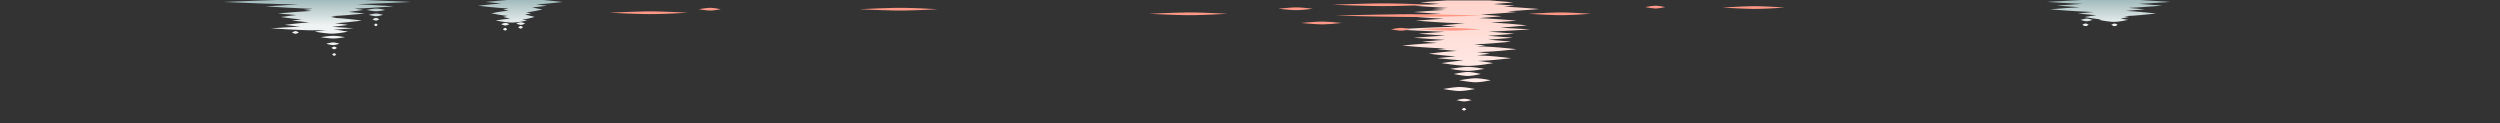 <?xml version="1.0" encoding="UTF-8"?>
<svg width="1600px" height="79px" viewBox="0 0 1600 79" version="1.1" xmlns="http://www.w3.org/2000/svg" xmlns:xlink="http://www.w3.org/1999/xlink">
    <rect x="0" y="0" width="1600" height="79" fill="#333333" stroke="none"/>
    <title>seascape/large/reflections</title>
    <defs>
        <linearGradient x1="9.887%" y1="45.782%" x2="9.887%" y2="-1.585%" id="linearGradient-1">
            <stop stop-color="#F0F3F3" offset="0%"></stop>
            <stop stop-color="#9FB9BB" offset="100%"></stop>
        </linearGradient>
        <linearGradient x1="-1315.767%" y1="79.712%" x2="-1315.767%" y2="-21.087%" id="linearGradient-2">
            <stop stop-color="#FFEFEC" offset="0%"></stop>
            <stop stop-color="#FFCCC2" offset="100%"></stop>
        </linearGradient>
    </defs>
    <g id="seascape/large/reflections" stroke="none" stroke-width="1" fill="none" fill-rule="evenodd">
        <path d="M213.852,34.029 C213.92,34.025 213.989,34.033 214.054,34.053 C214.179,34.09 214.256,34.14 214.359,34.204 C214.465,34.269 214.503,34.301 214.589,34.373 C215.048,34.762 215.121,34.884 215.121,34.884 C215.121,34.884 215.048,35.007 214.589,35.395 C214.503,35.467 214.465,35.499 214.359,35.564 C214.256,35.628 214.179,35.678 214.054,35.715 C213.989,35.735 213.92,35.744 213.852,35.74 C213.798,35.736 213.749,35.722 213.699,35.703 C213.551,35.645 213.467,35.591 213.343,35.508 C212.749,35.107 212.582,34.884 212.582,34.884 C212.582,34.884 212.749,34.662 213.343,34.26 C213.467,34.177 213.551,34.123 213.699,34.065 C213.749,34.046 213.798,34.032 213.852,34.029 Z M213.852,29.812 C213.946,29.808 214.042,29.816 214.134,29.837 C214.293,29.871 214.416,29.926 214.555,29.987 C214.686,30.045 214.763,30.09 214.872,30.156 C215.421,30.491 215.613,30.668 215.613,30.668 C215.613,30.668 215.421,30.844 214.872,31.179 C214.763,31.246 214.686,31.29 214.555,31.348 C214.416,31.41 214.293,31.464 214.134,31.499 C214.042,31.519 213.946,31.527 213.852,31.523 C213.779,31.52 213.711,31.506 213.641,31.486 C213.451,31.433 213.314,31.368 213.148,31.292 C212.971,31.21 212.868,31.15 212.725,31.067 C212.269,30.803 212.091,30.668 212.091,30.668 C212.091,30.668 212.269,30.533 212.725,30.268 C212.868,30.185 212.971,30.125 213.148,30.044 C213.314,29.967 213.451,29.902 213.641,29.849 C213.711,29.829 213.779,29.815 213.852,29.812 Z M213.018,27.145 C213.246,27.14 213.476,27.149 213.7,27.169 C214.057,27.202 214.394,27.259 214.723,27.32 C215,27.371 215.245,27.427 215.491,27.489 C216.384,27.715 217.007,27.911 217.21,27.977 L217.273,27.998 L217.273,27.998 C217.281,28 216.59,28.234 215.491,28.511 C215.245,28.573 215,28.63 214.723,28.68 C214.394,28.741 214.057,28.799 213.7,28.831 C213.476,28.852 213.246,28.86 213.018,28.856 C212.845,28.853 212.676,28.839 212.506,28.819 C212.089,28.77 211.698,28.698 211.313,28.624 C210.936,28.552 210.607,28.476 210.289,28.4 C209.343,28.173 208.754,28 208.754,28 C208.754,28 209.343,27.828 210.289,27.601 C210.607,27.524 210.936,27.448 211.313,27.376 C211.698,27.303 212.089,27.231 212.506,27.182 C212.676,27.162 212.845,27.148 213.018,27.145 Z M213.018,22.925 C213.436,22.921 213.854,22.929 214.266,22.949 C214.911,22.982 215.536,23.04 216.139,23.1 C216.633,23.15 217.098,23.208 217.542,23.269 C219.488,23.538 220.818,23.781 220.818,23.781 C220.818,23.781 219.488,24.023 217.542,24.292 C217.098,24.353 216.633,24.411 216.139,24.461 C215.536,24.521 214.911,24.579 214.266,24.612 C213.854,24.632 213.436,24.64 213.018,24.636 C212.704,24.633 212.392,24.619 212.082,24.599 C211.328,24.551 210.597,24.477 209.897,24.404 C209.223,24.334 208.599,24.255 208.026,24.18 C206.34,23.959 205.217,23.781 205.217,23.781 C205.217,23.781 206.34,23.602 208.026,23.381 C208.599,23.306 209.223,23.227 209.897,23.157 C210.597,23.083 211.328,23.01 212.082,22.962 C212.392,22.942 212.704,22.928 213.018,22.925 Z M189.066,19.902 C189.184,19.898 189.304,19.907 189.419,19.927 C189.613,19.961 189.776,20.017 189.949,20.078 C190.104,20.133 190.214,20.182 190.346,20.247 C190.877,20.506 191.166,20.688 191.248,20.742 L191.272,20.758 C191.272,20.758 190.983,20.959 190.346,21.269 C190.214,21.334 190.104,21.383 189.949,21.438 C189.776,21.5 189.613,21.555 189.419,21.589 C189.304,21.609 189.184,21.618 189.066,21.613 C188.977,21.61 188.89,21.596 188.801,21.577 C188.575,21.525 188.388,21.457 188.185,21.382 C187.974,21.304 187.828,21.238 187.655,21.158 C187.117,20.909 186.861,20.758 186.861,20.758 C186.861,20.758 187.117,20.607 187.655,20.359 C187.828,20.278 187.974,20.211 188.185,20.134 C188.388,20.059 188.575,19.991 188.801,19.939 C188.89,19.92 188.977,19.906 189.066,19.902 Z M233.168,-8.8817842e-14 C234.777,0.055 236.346,0.112 237.872,0.17 C252.31,0.724 262.62,1.238 263.076,1.261 L263.091,1.262 C263.091,1.262 252.642,1.787 237.872,2.353 C234.901,2.466 231.76,2.576 228.493,2.672 C230.682,2.767 232.785,2.875 234.779,2.986 C244.897,3.553 252.034,4.077 252.034,4.077 C252.034,4.077 244.897,4.602 234.779,5.168 C232.45,5.299 229.974,5.424 227.384,5.529 C227.234,5.535 227.086,5.541 226.935,5.547 C230.177,5.966 232.346,6.304 232.596,6.344 L232.621,6.348 L232.621,6.348 C232.621,6.348 229.35,6.867 224.611,7.439 C224.077,7.503 223.53,7.566 222.969,7.625 C229.202,8.154 233.467,8.618 233.467,8.618 C233.467,8.618 228.66,9.141 221.797,9.709 C220.221,9.84 218.552,9.964 216.797,10.07 C215.12,10.171 213.385,10.269 211.61,10.34 C213.791,10.661 215.121,10.889 215.121,10.889 C215.121,10.889 214.985,10.912 214.727,10.955 L214.511,10.99 C213.995,11.074 213.17,11.205 212.105,11.364 C212.321,11.371 212.537,11.378 212.753,11.386 C214.604,11.454 216.409,11.579 218.138,11.708 C219.557,11.814 220.902,11.938 222.175,12.068 C227.732,12.638 231.597,13.159 231.597,13.159 C231.597,13.159 227.732,13.681 222.175,14.25 C220.902,14.381 219.557,14.505 218.138,14.611 C216.952,14.699 215.733,14.786 214.486,14.853 C219.378,15.412 222.743,15.915 222.743,15.915 C222.743,15.915 219.258,16.435 214.225,17.006 C213.657,17.07 213.075,17.133 212.476,17.193 C213.406,17.241 214.306,17.293 215.174,17.346 C221.685,17.745 226.273,18.113 226.273,18.113 C226.273,18.113 221.685,18.481 215.174,18.88 C214.571,18.917 213.951,18.953 213.319,18.988 C213.477,18.994 213.638,19.001 213.796,19.01 C214.677,19.058 215.531,19.146 216.351,19.236 C217.03,19.311 217.662,19.397 218.269,19.49 C220.933,19.894 222.743,20.256 222.743,20.256 C222.743,20.256 220.933,20.619 218.269,21.023 C217.662,21.115 217.03,21.202 216.351,21.277 C215.531,21.367 214.677,21.455 213.796,21.503 C213.232,21.534 212.662,21.546 212.091,21.54 C211.664,21.535 211.238,21.514 210.813,21.484 C209.784,21.412 208.786,21.302 207.831,21.192 C206.908,21.086 206.06,20.969 205.275,20.856 C203.48,20.597 202.158,20.378 201.659,20.294 L201.539,20.273 C201.475,20.262 201.441,20.256 201.441,20.256 C201.441,20.256 201.475,20.251 201.539,20.24 L201.659,20.219 C202.158,20.135 203.48,19.916 205.275,19.657 C206.06,19.544 206.908,19.427 207.831,19.321 C208.195,19.279 208.564,19.237 208.941,19.197 C207.359,19.264 205.731,19.323 204.076,19.36 C202.678,19.391 201.262,19.403 199.848,19.396 C198.789,19.392 197.73,19.371 196.677,19.341 C194.136,19.269 191.642,19.158 189.278,19.049 C187.007,18.944 184.872,18.825 182.935,18.712 C177.279,18.384 173.423,18.113 173.423,18.113 C173.423,18.113 177.279,17.842 182.935,17.514 C184.872,17.401 187.007,17.282 189.278,17.177 C190.229,17.133 191.203,17.089 192.19,17.047 C191.245,16.955 190.341,16.86 189.484,16.767 C185.118,16.298 182.183,15.915 182.183,15.915 C182.183,15.915 185.118,15.532 189.484,15.062 C190.973,14.902 192.601,14.733 194.351,14.583 C195.501,14.485 196.685,14.386 197.896,14.3 C196.814,14.205 195.783,14.107 194.808,14.012 C189.984,13.543 186.73,13.159 186.73,13.159 C186.73,13.159 189.237,12.864 193.11,12.475 C192.176,12.396 191.26,12.308 190.369,12.22 C188.839,12.07 187.425,11.902 186.124,11.742 C182.309,11.271 179.761,10.889 179.761,10.889 C179.761,10.889 182.309,10.507 186.124,10.036 C187.258,9.896 188.477,9.751 189.783,9.616 C189.139,9.568 188.51,9.519 187.901,9.471 C181.941,9.003 177.899,8.618 177.899,8.618 C177.899,8.618 181.941,8.234 187.901,7.766 C189.938,7.606 192.178,7.437 194.569,7.287 C196.192,7.185 197.873,7.083 199.588,6.996 C196.667,6.648 194.737,6.384 194.5,6.351 L194.475,6.348 L194.475,6.348 C194.475,6.348 196.701,6.039 200.135,5.635 C198.223,5.564 196.346,5.486 194.517,5.409 C190.989,5.259 187.667,5.09 184.658,4.93 C176.154,4.478 170.264,4.103 169.887,4.079 L169.868,4.077 C169.868,4.077 175.865,3.692 184.658,3.225 C186.619,3.121 188.711,3.012 190.908,2.908 C186.844,2.816 182.859,2.704 179.027,2.593 C173.874,2.444 169.012,2.274 164.616,2.114 C152.1,1.659 143.442,1.281 143.016,1.262 L143,1.262 C143,1.262 151.779,0.875 164.617,0.409 C168.341,0.274 172.399,0.131 176.687,-8.8817842e-14 L233.168,-8.8817842e-14 Z M323.22,17.832 C323.293,17.828 323.367,17.837 323.439,17.857 C323.57,17.893 323.654,17.944 323.766,18.008 C323.877,18.07 323.922,18.106 324.011,18.176 C324.25,18.363 324.394,18.491 324.478,18.572 L324.543,18.637 C324.575,18.671 324.586,18.686 324.586,18.686 C324.586,18.686 324.575,18.701 324.543,18.735 L324.478,18.801 C324.394,18.882 324.25,19.009 324.011,19.197 C323.922,19.267 323.877,19.302 323.766,19.365 C323.654,19.428 323.57,19.479 323.439,19.516 C323.367,19.535 323.293,19.544 323.22,19.54 C323.162,19.537 323.11,19.523 323.055,19.503 C322.899,19.447 322.803,19.391 322.673,19.309 C322.054,18.921 321.854,18.686 321.854,18.686 C321.854,18.686 322.054,18.452 322.673,18.064 C322.803,17.982 322.899,17.926 323.055,17.869 C323.11,17.85 323.162,17.836 323.22,17.832 Z M333.177,16.597 C333.26,16.593 333.342,16.602 333.422,16.622 C333.566,16.658 333.668,16.71 333.79,16.773 C333.911,16.833 333.969,16.873 334.067,16.941 C334.449,17.206 334.622,17.361 334.684,17.421 L334.713,17.451 L334.713,17.451 L334.684,17.481 C334.622,17.542 334.449,17.696 334.067,17.962 C333.969,18.03 333.911,18.07 333.79,18.13 C333.668,18.192 333.566,18.245 333.422,18.281 C333.342,18.301 333.26,18.309 333.177,18.305 C333.113,18.302 333.053,18.288 332.992,18.268 C332.822,18.214 332.706,18.155 332.563,18.074 C331.901,17.705 331.64,17.451 331.64,17.451 C331.64,17.451 331.901,17.198 332.563,16.829 C332.706,16.748 332.822,16.689 332.992,16.634 C333.053,16.615 333.113,16.601 333.177,16.597 Z M240.543,15.064 C240.606,15.06 240.669,15.07 240.728,15.089 C240.845,15.127 240.907,15.175 241.003,15.24 C241.104,15.308 241.13,15.334 241.21,15.409 C241.653,15.82 241.693,15.92 241.693,15.92 C241.693,15.92 241.653,16.02 241.21,16.431 C241.13,16.505 241.104,16.532 241.003,16.6 C240.907,16.664 240.845,16.713 240.728,16.751 C240.669,16.77 240.606,16.779 240.543,16.776 C240.494,16.772 240.451,16.758 240.406,16.739 C240.266,16.679 240.197,16.628 240.083,16.544 C239.516,16.122 239.394,15.92 239.394,15.92 C239.394,15.92 239.516,15.718 240.083,15.296 C240.197,15.212 240.266,15.161 240.406,15.101 C240.451,15.082 240.494,15.068 240.543,15.064 Z M1353.254,15.066 C1353.365,15.062 1353.476,15.07 1353.582,15.09 C1353.764,15.123 1353.914,15.177 1354.075,15.237 C1354.221,15.291 1354.32,15.338 1354.445,15.401 C1355.049,15.71 1355.306,15.9 1355.306,15.9 C1355.306,15.9 1355.049,16.089 1354.445,16.398 C1354.32,16.461 1354.221,16.508 1354.075,16.562 C1353.914,16.622 1353.764,16.676 1353.582,16.709 C1353.476,16.729 1353.365,16.737 1353.254,16.733 C1353.17,16.73 1353.089,16.716 1353.009,16.697 C1352.795,16.647 1352.625,16.581 1352.434,16.507 C1352.236,16.431 1352.104,16.368 1351.941,16.289 C1351.434,16.042 1351.203,15.9 1351.203,15.9 C1351.203,15.9 1351.434,15.757 1351.941,15.51 C1352.104,15.432 1352.236,15.368 1352.434,15.292 C1352.625,15.218 1352.795,15.152 1353.009,15.102 C1353.089,15.083 1353.17,15.069 1353.254,15.066 Z M1334.697,15.042 C1334.808,15.038 1334.92,15.046 1335.025,15.065 C1335.208,15.098 1335.357,15.153 1335.519,15.212 C1335.664,15.267 1335.763,15.313 1335.888,15.377 C1336.493,15.686 1336.75,15.875 1336.75,15.875 C1336.75,15.875 1336.493,16.064 1335.888,16.373 C1335.763,16.437 1335.664,16.484 1335.519,16.538 C1335.357,16.598 1335.208,16.652 1335.025,16.685 C1334.92,16.705 1334.808,16.713 1334.697,16.709 C1334.614,16.706 1334.532,16.692 1334.453,16.673 C1334.239,16.622 1334.069,16.557 1333.878,16.483 C1333.68,16.407 1333.548,16.343 1333.385,16.264 C1332.878,16.018 1332.647,15.875 1332.647,15.875 C1332.647,15.875 1332.878,15.732 1333.385,15.486 C1333.548,15.407 1333.68,15.344 1333.878,15.267 C1334.069,15.194 1334.239,15.128 1334.453,15.078 C1334.532,15.058 1334.614,15.045 1334.697,15.042 Z M323.341,14.622 C323.481,14.618 323.623,14.626 323.759,14.646 C323.985,14.679 324.183,14.736 324.386,14.797 C324.565,14.85 324.703,14.902 324.857,14.965 C325.192,15.103 325.451,15.222 325.634,15.311 L325.791,15.389 C325.9,15.444 325.955,15.476 325.955,15.476 C325.955,15.476 325.9,15.507 325.791,15.563 L325.634,15.64 C325.451,15.729 325.192,15.848 324.857,15.986 C324.703,16.049 324.565,16.101 324.386,16.154 C324.183,16.215 323.985,16.272 323.759,16.305 C323.623,16.325 323.481,16.334 323.341,16.329 C323.234,16.326 323.131,16.312 323.027,16.293 C322.763,16.242 322.535,16.173 322.295,16.098 C322.054,16.023 321.87,15.953 321.668,15.874 C321.052,15.634 320.726,15.476 320.726,15.476 C320.726,15.476 321.052,15.317 321.668,15.077 C321.87,14.998 322.054,14.928 322.295,14.853 C322.535,14.779 322.763,14.709 323.027,14.659 C323.131,14.639 323.234,14.625 323.341,14.622 Z M333.246,14.21 C333.398,14.206 333.552,14.214 333.703,14.234 C333.946,14.267 334.165,14.324 334.387,14.385 C334.58,14.438 334.734,14.491 334.902,14.554 C335.682,14.846 336.102,15.064 336.102,15.064 C336.102,15.064 335.682,15.282 334.902,15.574 C334.734,15.637 334.58,15.69 334.387,15.743 C334.165,15.803 333.946,15.86 333.703,15.894 C333.552,15.914 333.398,15.922 333.246,15.918 C333.13,15.915 333.016,15.901 332.902,15.881 C332.615,15.831 332.363,15.761 332.102,15.687 C331.841,15.612 331.634,15.541 331.417,15.463 C330.754,15.226 330.388,15.064 330.388,15.064 C330.388,15.064 330.754,14.902 331.417,14.665 C331.634,14.587 331.841,14.516 332.102,14.441 C332.363,14.367 332.615,14.297 332.902,14.247 C333.016,14.227 333.13,14.213 333.246,14.21 Z M347.706,-8.8817842e-14 C348.366,0.055 349.008,0.112 349.635,0.17 C355.728,0.738 359.978,1.259 359.978,1.259 C359.978,1.259 355.728,1.78 349.635,2.348 C348.238,2.478 346.76,2.602 345.203,2.708 C344.522,2.754 343.83,2.8 343.128,2.842 C347.292,3.304 350.026,3.679 350.026,3.679 C350.026,3.679 346.236,4.199 340.779,4.768 C340.688,4.777 340.597,4.787 340.504,4.796 C340.932,4.864 341.345,4.935 341.751,5.01 C344.912,5.588 347.012,6.099 347.012,6.099 C347.012,6.099 344.912,6.609 341.751,7.187 C341.037,7.318 340.3,7.44 339.498,7.547 C338.631,7.663 337.738,7.774 336.813,7.846 C338.762,8.232 339.962,8.518 339.962,8.518 C339.962,8.518 338.398,8.891 335.937,9.361 L336.105,9.389 L336.105,9.389 C336.759,9.496 337.343,9.617 337.925,9.748 C340.508,10.335 342.168,10.837 342.168,10.837 C342.168,10.837 340.508,11.34 337.925,11.926 C337.343,12.058 336.759,12.178 336.105,12.286 C335.491,12.388 334.864,12.486 334.214,12.557 C336.184,12.889 337.454,13.157 337.454,13.157 C337.454,13.157 335.741,13.517 333.204,13.922 C332.627,14.014 332.027,14.1 331.382,14.175 C330.601,14.265 329.79,14.352 328.953,14.401 C328.417,14.432 327.875,14.443 327.333,14.437 C326.927,14.433 326.521,14.412 326.118,14.382 C325.139,14.309 324.194,14.2 323.285,14.09 C322.406,13.984 321.602,13.867 320.856,13.755 C318.66,13.423 317.211,13.157 317.211,13.157 C317.211,13.157 318.66,12.89 320.856,12.558 C321.602,12.446 322.406,12.328 323.285,12.223 C324.194,12.113 325.139,12.004 326.118,11.931 C326.281,11.919 326.444,11.908 326.607,11.9 C326.26,11.83 325.925,11.759 325.6,11.688 C323.37,11.208 321.962,10.837 321.962,10.837 L321.969,10.836 L322.02,10.822 C322.263,10.759 323.255,10.506 324.75,10.173 C323.85,10.078 322.976,9.963 322.125,9.847 C321.015,9.696 320.01,9.53 319.068,9.369 C316.29,8.895 314.481,8.518 314.481,8.518 C314.481,8.518 316.29,8.142 319.068,7.667 C320.01,7.506 321.015,7.341 322.125,7.189 C323.225,7.039 324.365,6.89 325.551,6.787 C323.346,6.392 321.962,6.099 321.962,6.099 C321.962,6.099 323.309,5.814 325.458,5.427 C325.43,5.425 325.4,5.424 325.37,5.422 C323.25,5.32 321.18,5.163 319.208,5.008 C317.309,4.858 315.541,4.69 313.924,4.53 C309.191,4.062 306,3.679 306,3.679 C306,3.679 309.191,3.296 313.924,2.828 C315.541,2.668 317.309,2.5 319.208,2.35 C319.754,2.307 320.308,2.264 320.868,2.222 C320.434,2.184 320.008,2.147 319.591,2.11 C314.303,1.642 310.727,1.259 310.727,1.259 C310.727,1.259 314.303,0.876 319.591,0.408 C321.124,0.273 322.78,0.131 324.542,-8.8817842e-14 L347.706,-8.8817842e-14 Z M1369.274,-8.8817842e-14 C1370.331,0.053 1371.362,0.109 1372.366,0.166 C1382.09,0.718 1388.945,1.229 1388.945,1.229 C1388.945,1.229 1382.09,1.74 1372.366,2.292 C1371.223,2.357 1370.045,2.421 1368.833,2.481 C1369.077,2.497 1369.322,2.513 1369.564,2.528 C1377.908,3.081 1383.776,3.592 1383.776,3.592 C1383.776,3.592 1377.908,4.102 1369.564,4.655 C1367.643,4.782 1365.607,4.903 1363.471,5.006 C1363.067,5.025 1362.66,5.045 1362.251,5.064 C1368.503,5.546 1372.708,5.954 1372.708,5.954 C1372.708,5.954 1367.715,6.438 1360.525,6.975 C1362.011,7.043 1363.464,7.132 1364.872,7.224 C1366.456,7.327 1367.958,7.448 1369.38,7.575 C1374.48,8.031 1378.313,8.457 1379.507,8.593 L1379.659,8.611 C1379.816,8.629 1379.897,8.638 1379.897,8.638 C1379.897,8.638 1375.573,9.147 1369.38,9.701 C1367.958,9.828 1366.456,9.949 1364.872,10.052 C1363.192,10.162 1361.443,10.268 1359.655,10.338 C1361.48,10.661 1362.586,10.891 1362.586,10.891 C1362.586,10.891 1360.429,11.338 1357.176,11.862 C1357.461,11.904 1357.738,11.948 1358.011,11.994 C1360.365,12.39 1361.942,12.741 1361.942,12.741 C1361.942,12.741 1360.365,13.093 1358.011,13.488 C1357.478,13.578 1356.924,13.662 1356.327,13.735 C1355.605,13.824 1354.856,13.909 1354.08,13.956 C1353.585,13.986 1353.084,13.998 1352.584,13.992 C1352.207,13.987 1351.832,13.967 1351.46,13.938 C1350.552,13.867 1349.679,13.76 1348.839,13.653 C1348.026,13.549 1347.285,13.435 1346.594,13.325 C1344.557,13 1343.224,12.741 1343.224,12.741 C1343.224,12.741 1343.845,12.621 1344.885,12.441 C1344.114,12.363 1343.359,12.276 1342.621,12.188 C1341.383,12.041 1340.25,11.878 1339.199,11.721 C1336.603,11.334 1334.75,11.012 1334.22,10.918 L1334.122,10.901 C1334.084,10.894 1334.065,10.891 1334.065,10.891 C1334.065,10.891 1334.084,10.887 1334.122,10.88 L1334.22,10.863 C1334.75,10.769 1336.603,10.447 1339.199,10.06 C1339.988,9.942 1340.823,9.821 1341.715,9.706 C1340.712,9.627 1339.748,9.547 1338.83,9.469 C1333.453,9.012 1329.815,8.638 1329.815,8.638 C1329.815,8.638 1333.453,8.264 1338.83,7.807 C1339.253,7.771 1339.687,7.735 1340.128,7.698 C1339.656,7.687 1339.182,7.672 1338.711,7.656 C1335.791,7.556 1332.928,7.403 1330.213,7.251 C1327.602,7.105 1325.152,6.94 1322.928,6.785 C1316.42,6.329 1312,5.954 1312,5.954 C1312,5.954 1316.42,5.579 1322.928,5.123 C1325.152,4.967 1327.602,4.802 1330.213,4.656 C1330.539,4.638 1330.867,4.62 1331.199,4.602 C1330.19,4.542 1329.214,4.481 1328.275,4.422 C1321.025,3.967 1316.092,3.592 1316.092,3.592 C1316.092,3.592 1321.025,3.216 1328.275,2.761 C1329.702,2.671 1331.216,2.578 1332.796,2.488 C1329.735,2.352 1326.848,2.202 1324.211,2.06 C1315.761,1.605 1310,1.229 1310,1.229 C1310,1.229 1315.761,0.854 1324.211,0.399 C1326.661,0.267 1329.326,0.128 1332.145,-8.8817842e-14 L1369.274,-8.8817842e-14 Z M1335.397,11.908 C1335.604,11.904 1335.81,11.911 1336.013,11.931 C1336.336,11.963 1336.64,12.019 1336.939,12.079 C1337.191,12.128 1337.409,12.183 1337.632,12.243 C1338.637,12.516 1339.251,12.741 1339.251,12.741 C1339.251,12.741 1338.637,12.966 1337.632,13.239 C1337.409,13.3 1337.191,13.354 1336.939,13.404 C1336.64,13.463 1336.336,13.519 1336.013,13.551 C1335.81,13.571 1335.604,13.579 1335.397,13.575 C1335.241,13.572 1335.088,13.558 1334.933,13.539 C1334.555,13.491 1334.203,13.421 1333.855,13.349 C1333.512,13.279 1333.218,13.205 1332.93,13.131 C1332.182,12.937 1331.689,12.787 1331.57,12.75 L1331.543,12.741 C1331.543,12.741 1332.067,12.575 1332.93,12.352 C1333.218,12.277 1333.512,12.204 1333.855,12.133 C1334.203,12.062 1334.555,11.992 1334.933,11.944 C1335.088,11.924 1335.241,11.911 1335.397,11.908 Z M240.543,11.483 C240.662,11.479 240.782,11.487 240.897,11.507 C241.09,11.541 241.252,11.597 241.426,11.658 C241.581,11.713 241.691,11.763 241.823,11.827 C242.354,12.086 242.644,12.269 242.725,12.322 L242.75,12.338 L242.75,12.338 L242.725,12.355 C242.644,12.408 242.354,12.591 241.823,12.85 C241.691,12.914 241.581,12.964 241.426,13.019 C241.252,13.08 241.09,13.136 240.897,13.17 C240.782,13.19 240.662,13.198 240.543,13.194 C240.454,13.191 240.366,13.177 240.279,13.157 C240.052,13.106 239.866,13.037 239.662,12.962 C239.451,12.885 239.305,12.818 239.133,12.738 C238.594,12.489 238.338,12.338 238.338,12.338 C238.338,12.338 238.594,12.188 239.133,11.939 C239.305,11.859 239.451,11.792 239.662,11.715 C239.866,11.64 240.052,11.571 240.279,11.52 C240.366,11.5 240.454,11.486 240.543,11.483 Z M240.543,8.66 C240.794,8.656 241.043,8.664 241.289,8.684 C241.679,8.717 242.046,8.775 242.407,8.835 C242.708,8.886 242.978,8.943 243.246,9.004 C244.439,9.28 245.202,9.516 245.202,9.516 C245.202,9.516 244.439,9.751 243.246,10.027 C242.978,10.089 242.708,10.145 242.407,10.196 C242.046,10.256 241.679,10.314 241.289,10.347 C241.043,10.367 240.794,10.375 240.543,10.371 C240.357,10.368 240.171,10.354 239.984,10.334 C239.53,10.285 239.099,10.213 238.68,10.139 C238.27,10.068 237.908,9.991 237.562,9.915 C236.534,9.69 235.885,9.516 235.885,9.516 C235.885,9.516 236.534,9.342 237.562,9.116 C237.908,9.04 238.27,8.963 238.68,8.892 C239.099,8.818 239.53,8.746 239.984,8.697 C240.171,8.677 240.357,8.663 240.543,8.66 Z M240.543,5.492 C240.865,5.488 241.188,5.496 241.505,5.517 C242.004,5.549 242.483,5.607 242.947,5.668 C243.332,5.718 243.685,5.775 244.03,5.837 C245.543,6.108 246.553,6.348 246.553,6.348 C246.553,6.348 246.127,6.449 245.412,6.595 L245.063,6.665 C244.755,6.725 244.408,6.791 244.03,6.859 C243.685,6.921 243.332,6.978 242.947,7.028 C242.483,7.089 242.004,7.147 241.505,7.179 C241.188,7.2 240.865,7.207 240.543,7.203 C240.303,7.2 240.063,7.186 239.822,7.166 C239.241,7.118 238.68,7.045 238.14,6.972 C237.617,6.901 237.142,6.823 236.698,6.747 C235.388,6.525 234.535,6.348 234.535,6.348 C234.535,6.348 235.388,6.171 236.698,5.948 C237.142,5.873 237.617,5.795 238.14,5.724 C238.68,5.651 239.241,5.578 239.822,5.529 C240.063,5.509 240.303,5.495 240.543,5.492 Z" id="islands" fill="url(#linearGradient-1)"></path>
        <path d="M938.441,69.922 C938.441,69.922 938.318,69.771 937.824,69.414 C937.728,69.345 937.674,69.306 937.558,69.245 C937.44,69.183 937.343,69.131 937.205,69.095 C937.128,69.076 937.049,69.067 936.969,69.071 C936.908,69.074 936.851,69.089 936.792,69.108 C936.629,69.163 936.52,69.221 936.381,69.301 C935.738,69.674 935.497,69.922 935.497,69.922 C935.497,69.922 935.738,70.169 936.381,70.542 C936.52,70.622 936.629,70.68 936.792,70.735 C936.851,70.755 936.908,70.769 936.969,70.772 C937.049,70.776 937.128,70.767 937.205,70.748 C937.343,70.712 937.44,70.66 937.558,70.598 C937.674,70.537 937.728,70.498 937.824,70.43 C938.318,70.072 938.441,69.922 938.441,69.922 Z M941.834,64.054 C941.834,64.054 941.031,63.818 939.792,63.546 C939.512,63.484 939.23,63.428 938.916,63.378 C938.54,63.317 938.153,63.26 937.747,63.227 C937.491,63.207 937.231,63.199 936.969,63.203 C936.773,63.206 936.579,63.22 936.386,63.24 C935.911,63.288 935.462,63.361 935.023,63.433 C934.597,63.505 934.217,63.581 933.856,63.657 C932.785,63.88 932.105,64.054 932.105,64.054 C932.105,64.054 932.785,64.227 933.856,64.451 C934.217,64.526 934.597,64.603 935.023,64.674 C935.462,64.747 935.911,64.819 936.386,64.867 C936.579,64.887 936.773,64.901 936.969,64.904 C937.231,64.908 937.491,64.9 937.747,64.88 C938.153,64.847 938.54,64.79 938.916,64.73 C939.23,64.679 939.512,64.623 939.792,64.562 C941.031,64.289 941.834,64.054 941.834,64.054 Z M944.062,56.958 C944.062,56.958 942.323,56.599 939.755,56.196 C939.171,56.105 938.562,56.019 937.909,55.944 C937.118,55.854 936.298,55.767 935.448,55.719 C934.905,55.689 934.356,55.677 933.808,55.683 C933.395,55.688 932.984,55.708 932.577,55.738 C931.585,55.81 930.626,55.919 929.705,56.028 C928.816,56.134 928.001,56.251 927.245,56.363 C925.02,56.693 923.553,56.958 923.553,56.958 C923.553,56.958 925.02,57.223 927.245,57.554 C928.001,57.666 928.816,57.783 929.705,57.888 C930.626,57.998 931.585,58.107 932.577,58.179 C932.984,58.209 933.395,58.229 933.808,58.234 C934.356,58.24 934.905,58.228 935.448,58.198 C936.298,58.149 937.118,58.063 937.909,57.972 C938.562,57.898 939.171,57.812 939.755,57.721 C942.323,57.318 944.062,56.958 944.062,56.958 Z M954.176,51.372 C954.176,51.372 952.463,51.012 949.928,50.61 C949.351,50.518 948.752,50.432 948.107,50.358 C947.327,50.268 946.517,50.181 945.68,50.133 C945.144,50.102 944.603,50.09 944.062,50.097 C943.655,50.101 943.251,50.122 942.848,50.152 C941.869,50.224 940.924,50.333 940.015,50.442 C939.138,50.547 938.335,50.664 937.588,50.776 C935.394,51.107 933.947,51.372 933.947,51.372 C933.947,51.372 935.394,51.637 937.588,51.968 C938.335,52.08 939.138,52.197 940.015,52.302 C940.924,52.411 941.869,52.52 942.848,52.592 C943.251,52.622 943.655,52.643 944.062,52.647 C944.603,52.654 945.144,52.642 945.68,52.611 C946.517,52.563 947.327,52.476 948.107,52.386 C948.752,52.312 949.351,52.226 949.928,52.134 C952.463,51.732 954.176,51.372 954.176,51.372 Z M947.785,47.345 C947.785,47.345 946.327,46.988 944.132,46.583 C943.634,46.491 943.122,46.406 942.564,46.331 C941.893,46.241 941.2,46.154 940.476,46.106 C940.017,46.075 939.551,46.063 939.084,46.07 C938.734,46.074 938.385,46.095 938.04,46.125 C937.194,46.197 936.384,46.306 935.602,46.415 C934.845,46.521 934.158,46.637 933.515,46.749 C931.616,47.082 930.382,47.345 930.382,47.345 C930.382,47.345 931.616,47.608 933.515,47.941 C934.158,48.053 934.845,48.169 935.602,48.275 C936.384,48.384 937.194,48.493 938.04,48.566 C938.385,48.595 938.734,48.616 939.084,48.621 C939.551,48.627 940.017,48.615 940.476,48.584 C941.2,48.536 941.893,48.449 942.564,48.359 C943.122,48.284 943.634,48.199 944.132,48.107 C946.327,47.702 947.785,47.345 947.785,47.345 Z M950.088,44.089 C950.088,44.089 948.215,43.728 945.465,43.327 C944.839,43.235 944.185,43.149 943.485,43.075 C942.637,42.985 941.754,42.898 940.844,42.85 C940.263,42.819 939.674,42.808 939.084,42.814 C938.642,42.818 938.202,42.839 937.763,42.869 C936.7,42.941 935.67,43.05 934.683,43.159 C933.73,43.264 932.852,43.381 932.043,43.494 C929.66,43.823 928.081,44.089 928.081,44.089 C928.081,44.089 929.66,44.355 932.043,44.685 C932.852,44.797 933.73,44.914 934.683,45.019 C935.67,45.128 936.7,45.237 937.763,45.31 C938.202,45.339 938.642,45.36 939.084,45.365 C939.674,45.371 940.263,45.359 940.844,45.328 C941.754,45.28 942.637,45.193 943.485,45.103 C944.185,45.029 944.839,44.943 945.465,44.851 C948.215,44.45 950.088,44.089 950.088,44.089 Z M953.328,0.268 C954.233,0.328 955.114,0.39 955.969,0.455 C963.347,1.01 968.523,1.522 968.523,1.522 C968.523,1.522 963.347,2.033 955.969,2.589 L955.931,2.591 C963.853,3.143 969.41,3.651 969.41,3.651 C969.41,3.651 966.634,3.905 962.208,4.248 C963.033,4.284 963.85,4.322 964.652,4.361 C966.816,4.464 968.883,4.586 970.827,4.713 C979.283,5.268 985.232,5.78 985.232,5.78 C985.232,5.78 979.283,6.293 970.827,6.847 C968.883,6.975 966.816,7.097 964.652,7.2 L964.628,7.201 C968.334,7.49 970.598,7.693 970.598,7.693 C970.598,7.693 964.886,8.205 956.761,8.76 C954.894,8.888 952.91,9.01 950.831,9.113 C949.795,9.164 948.737,9.215 947.664,9.262 C947.899,9.279 948.132,9.295 948.362,9.313 C955.915,9.868 961.218,10.38 961.218,10.38 C961.218,10.38 955.915,10.891 948.362,11.447 C947.75,11.492 947.124,11.536 946.486,11.579 C948.102,11.642 949.689,11.718 951.23,11.797 C953.268,11.9 955.211,12.022 957.041,12.149 C965.003,12.704 970.598,13.216 970.598,13.216 C970.598,13.216 965.003,13.728 957.041,14.283 C956.057,14.352 955.04,14.419 953.994,14.482 C954.05,14.484 954.105,14.485 954.162,14.487 C956.42,14.554 958.627,14.676 960.739,14.802 C962.469,14.905 964.117,15.027 965.672,15.155 C972.441,15.71 977.18,16.222 977.18,16.222 C977.18,16.222 972.441,16.733 965.672,17.289 C964.117,17.417 962.469,17.538 960.739,17.642 C960.465,17.658 960.189,17.674 959.912,17.69 C960.29,17.709 960.663,17.728 961.034,17.747 C971.749,18.301 979.313,18.814 979.313,18.814 C979.313,18.814 971.749,19.327 961.034,19.881 C958.568,20.009 955.943,20.131 953.2,20.234 C953.021,20.241 952.843,20.247 952.662,20.254 C953.913,20.33 955.119,20.413 956.279,20.498 C963.85,21.053 969.166,21.565 969.166,21.565 C969.166,21.565 963.85,22.077 956.279,22.632 C954.956,22.729 953.571,22.822 952.132,22.907 C953.077,22.966 953.998,23.028 954.892,23.092 C962.709,23.647 968.2,24.159 968.2,24.159 C968.2,24.159 962.709,24.671 954.892,25.226 C954.081,25.283 953.247,25.34 952.394,25.394 C953.337,25.458 954.252,25.526 955.138,25.596 C962.182,26.152 967.118,26.663 967.118,26.663 C967.118,26.663 962.182,27.175 955.138,27.73 C953.521,27.858 951.804,27.98 950.004,28.083 C947.877,28.205 945.654,28.323 943.383,28.392 C947.964,28.807 950.934,29.135 950.934,29.135 C950.934,29.135 948.77,29.373 945.288,29.702 C946.621,29.694 947.955,29.711 949.271,29.753 C951.364,29.82 953.41,29.942 955.366,30.068 C956.969,30.172 958.494,30.293 959.934,30.421 C966.211,30.977 970.598,31.488 970.598,31.488 C970.598,31.488 966.211,31.999 959.934,32.555 C958.494,32.683 956.969,32.804 955.366,32.908 C953.41,33.034 951.364,33.156 949.271,33.223 C947.929,33.266 946.569,33.282 945.208,33.274 C945.184,33.273 945.16,33.273 945.136,33.273 C945.193,33.28 945.252,33.286 945.309,33.293 C950.166,33.851 953.524,34.36 953.524,34.36 C953.524,34.36 950.166,34.869 945.309,35.427 L945.248,35.434 C945.919,35.442 946.589,35.457 947.253,35.48 C949.203,35.548 951.107,35.669 952.929,35.795 C954.424,35.899 955.842,36.02 957.186,36.148 C963.038,36.705 967.118,37.215 967.118,37.215 C967.118,37.215 963.038,37.725 957.186,38.282 C955.842,38.41 954.424,38.531 952.929,38.635 C951.107,38.761 949.203,38.883 947.253,38.95 C946.807,38.965 946.36,38.977 945.912,38.986 C946.895,39.085 947.823,39.199 948.711,39.32 C952.85,39.88 955.683,40.387 955.683,40.387 C955.683,40.387 952.85,40.893 948.711,41.454 C947.768,41.582 946.779,41.703 945.723,41.807 C944.444,41.933 943.112,42.054 941.741,42.122 C940.861,42.165 939.974,42.181 939.084,42.172 C938.417,42.166 937.753,42.137 937.092,42.095 C935.488,41.994 933.933,41.842 932.443,41.689 C931.008,41.542 929.681,41.378 928.46,41.221 C924.873,40.76 922.484,40.387 922.484,40.387 C922.484,40.387 924.873,40.014 928.46,39.553 C929.681,39.396 931.008,39.232 932.443,39.085 C933.811,38.945 935.237,38.804 936.702,38.704 C935.788,38.644 934.89,38.581 934.009,38.517 C931.972,38.371 930.07,38.206 928.334,38.049 C923.254,37.591 919.82,37.215 919.82,37.215 C919.82,37.215 923.254,36.84 928.334,36.381 C929.435,36.282 930.604,36.179 931.831,36.08 C931.758,36.076 931.687,36.072 931.614,36.069 C929.728,35.968 927.89,35.815 926.137,35.662 C924.45,35.515 922.881,35.351 921.443,35.194 C917.23,34.734 914.4,34.36 914.4,34.36 C914.4,34.36 917.23,33.986 921.443,33.526 C922.881,33.369 924.45,33.205 926.137,33.058 C927.89,32.905 929.728,32.752 931.614,32.651 C931.918,32.635 932.221,32.621 932.526,32.609 C931.276,32.514 930.085,32.416 928.96,32.322 C923.51,31.864 919.82,31.488 919.82,31.488 C919.82,31.488 922.173,31.248 925.898,30.918 C925.308,30.923 924.719,30.924 924.129,30.92 C923.054,30.914 921.981,30.885 920.913,30.843 C918.333,30.743 915.806,30.589 913.407,30.437 C911.101,30.291 908.94,30.125 906.974,29.969 C901.224,29.511 897.325,29.135 897.325,29.135 C897.325,29.135 901.224,28.759 906.974,28.301 C908.94,28.145 911.101,27.979 913.407,27.833 C915.503,27.7 917.695,27.566 919.935,27.467 C914.04,27.023 910.069,26.663 910.069,26.663 C910.069,26.663 914.222,26.287 920.337,25.829 C921.736,25.725 923.228,25.616 924.795,25.512 C924.474,25.495 924.157,25.478 923.84,25.461 C921.116,25.315 918.556,25.149 916.235,24.993 C909.445,24.535 904.827,24.159 904.827,24.159 C904.827,24.159 909.445,23.782 916.235,23.325 C918.556,23.169 921.116,23.003 923.84,22.857 C924.214,22.837 924.592,22.816 924.972,22.796 C922.796,22.669 920.741,22.53 918.848,22.399 C912.273,21.941 907.803,21.565 907.803,21.565 C907.803,21.565 912.273,21.188 918.848,20.731 C920.66,20.605 922.619,20.473 924.691,20.35 C922.543,20.277 920.434,20.197 918.385,20.116 C914.648,19.97 911.127,19.804 907.94,19.648 C898.629,19.192 892.272,18.814 892.272,18.814 C892.272,18.814 898.629,18.437 907.94,17.98 C911.127,17.824 914.648,17.658 918.385,17.512 C922.277,17.36 926.387,17.206 930.571,17.106 C931.174,17.091 931.779,17.078 932.386,17.067 L932.239,17.056 C926.361,16.598 922.373,16.222 922.373,16.222 C922.373,16.222 926.361,15.846 932.239,15.388 C933.903,15.258 935.706,15.122 937.619,14.996 C936.558,14.985 935.498,14.959 934.444,14.925 C931.34,14.824 928.296,14.671 925.407,14.518 C922.631,14.372 920.025,14.207 917.66,14.05 C910.743,13.593 906.039,13.216 906.039,13.216 C906.039,13.216 910.743,12.84 917.66,12.382 C919.678,12.249 921.872,12.109 924.195,11.98 C922.203,11.892 920.25,11.786 918.369,11.682 C915.737,11.535 913.268,11.37 911.024,11.213 C904.465,10.756 900.005,10.38 900.005,10.38 C900.005,10.38 904.465,10.003 911.024,9.546 C913.268,9.389 915.737,9.224 918.369,9.077 C919.623,9.008 920.908,8.938 922.215,8.873 C920.221,8.76 918.329,8.641 916.569,8.527 C909.512,8.07 904.709,7.693 904.709,7.693 C904.709,7.693 909.512,7.316 916.569,6.859 C918.985,6.703 921.644,6.537 924.476,6.391 C924.661,6.381 924.847,6.372 925.034,6.362 C919.902,6.027 916.635,5.78 916.635,5.78 C916.635,5.78 920.639,5.479 926.742,5.088 C925.856,5.044 924.981,4.998 924.12,4.953 C921.339,4.807 918.726,4.641 916.356,4.485 C909.426,4.028 904.709,3.651 904.709,3.651 C904.709,3.651 909.426,3.274 916.356,2.817 C917.963,2.711 919.683,2.601 921.49,2.495 C920.809,2.448 920.145,2.402 919.501,2.355 C913.095,1.898 908.741,1.522 908.741,1.522 C908.741,1.522 913.095,1.145 919.501,0.688 C921.455,0.548 923.585,0.401 925.846,0.268 L953.328,0.268 Z" id="sun" fill="url(#linearGradient-2)"></path>
        <path d="M947.436,18.744 C947.436,18.744 943.97,18.493 939.059,18.222 C937.928,18.16 936.725,18.1 935.467,18.05 C933.931,17.989 932.321,17.929 930.679,17.896 C929.623,17.875 928.555,17.867 927.487,17.871 C926.687,17.874 925.888,17.889 925.093,17.909 C923.177,17.958 921.293,18.033 919.507,18.107 C917.794,18.179 916.181,18.26 914.721,18.336 C910.452,18.559 907.538,18.744 907.538,18.744 C907.538,18.744 910.452,18.928 914.721,19.151 C916.181,19.227 917.794,19.308 919.507,19.38 C921.293,19.454 923.177,19.529 925.093,19.578 C925.888,19.599 926.687,19.613 927.487,19.616 C928.555,19.62 929.623,19.612 930.679,19.591 C932.321,19.558 933.931,19.499 935.467,19.437 C936.724,19.387 937.928,19.327 939.059,19.265 C943.97,18.994 947.436,18.744 947.436,18.744 Z M902.684,18.744 C902.684,18.744 901.637,18.499 900.074,18.222 C899.72,18.16 899.353,18.101 898.955,18.05 C898.476,17.989 897.98,17.929 897.464,17.896 C897.136,17.875 896.803,17.867 896.471,17.871 C896.22,17.874 895.972,17.889 895.725,17.909 C895.122,17.959 894.542,18.033 893.984,18.107 C893.444,18.18 892.953,18.259 892.493,18.336 C891.141,18.563 890.255,18.744 890.255,18.744 C890.255,18.744 891.141,18.924 892.493,19.151 C892.953,19.228 893.444,19.307 893.984,19.38 C894.542,19.454 895.122,19.529 895.725,19.578 C895.972,19.599 896.22,19.613 896.471,19.616 C896.803,19.62 897.136,19.612 897.464,19.591 C897.98,19.558 898.476,19.499 898.955,19.437 C899.353,19.386 899.72,19.328 900.074,19.265 C901.637,18.989 902.684,18.744 902.684,18.744 Z M858.674,14.7 C858.674,14.7 856.425,14.45 853.212,14.179 C852.473,14.116 851.691,14.057 850.87,14.007 C849.868,13.945 848.821,13.886 847.748,13.853 C847.059,13.832 846.364,13.824 845.667,13.828 C845.146,13.831 844.624,13.845 844.106,13.866 C842.855,13.915 841.628,13.99 840.464,14.064 C839.346,14.136 838.297,14.216 837.342,14.293 C834.552,14.516 832.66,14.7 832.66,14.7 C832.66,14.7 834.552,14.884 837.342,15.107 C838.297,15.184 839.346,15.265 840.464,15.336 C841.628,15.411 842.855,15.486 844.106,15.535 C844.624,15.555 845.146,15.569 845.667,15.572 C846.364,15.577 847.059,15.569 847.748,15.548 C848.821,15.515 849.868,15.455 850.87,15.394 C851.691,15.343 852.473,15.284 853.212,15.221 C856.425,14.95 858.674,14.7 858.674,14.7 Z M949.142,9.97 C949.142,9.97 940.883,9.719 929.228,9.449 C926.543,9.386 923.678,9.327 920.692,9.276 C917.041,9.215 913.213,9.155 909.312,9.122 C906.803,9.101 904.264,9.093 901.726,9.098 C899.825,9.101 897.926,9.115 896.037,9.135 C891.482,9.184 887.001,9.259 882.76,9.334 C878.693,9.405 874.851,9.486 871.38,9.562 C861.25,9.785 854.311,9.97 854.311,9.97 C854.311,9.97 861.25,10.155 871.38,10.377 C874.851,10.453 878.693,10.535 882.76,10.606 C887.001,10.68 891.482,10.755 896.037,10.804 C897.926,10.825 899.825,10.839 901.726,10.842 C904.264,10.846 906.803,10.838 909.312,10.817 C913.213,10.784 917.041,10.725 920.692,10.663 C923.678,10.613 926.543,10.553 929.228,10.491 C940.883,10.221 949.142,9.97 949.142,9.97 Z M785.549,8.839 C785.549,8.839 781.188,8.588 775.02,8.318 C773.6,8.256 772.085,8.196 770.507,8.146 C768.576,8.084 766.553,8.024 764.488,7.991 C763.163,7.97 761.821,7.962 760.477,7.967 C759.472,7.97 758.468,7.984 757.47,8.004 C755.06,8.054 752.692,8.129 750.45,8.203 C748.298,8.274 746.268,8.355 744.432,8.432 C739.07,8.655 735.406,8.839 735.406,8.839 C735.406,8.839 739.07,9.023 744.432,9.246 C746.268,9.323 748.298,9.404 750.45,9.475 C752.692,9.549 755.06,9.624 757.47,9.674 C758.468,9.694 759.472,9.708 760.477,9.711 C761.821,9.716 763.163,9.708 764.49,9.686 C766.553,9.654 768.576,9.594 770.507,9.532 C772.085,9.482 773.6,9.423 775.02,9.36 C781.188,9.09 785.549,8.839 785.549,8.839 Z M1018.199,8.839 C1018.199,8.839 1014.733,8.588 1009.821,8.318 C1008.69,8.255 1007.488,8.196 1006.23,8.146 C1004.693,8.084 1003.083,8.024 1001.442,7.991 C1000.386,7.97 999.318,7.962 998.25,7.967 C997.45,7.97 996.65,7.984 995.856,8.004 C993.939,8.054 992.056,8.129 990.271,8.203 C988.557,8.274 986.943,8.355 985.483,8.432 C981.214,8.655 978.301,8.839 978.301,8.839 C978.301,8.839 981.214,9.023 985.483,9.246 C986.943,9.323 988.557,9.404 990.271,9.475 C992.056,9.549 993.939,9.624 995.856,9.674 C996.65,9.694 997.45,9.708 998.25,9.711 C999.318,9.716 1000.386,9.708 1001.442,9.686 C1003.083,9.654 1004.693,9.594 1006.23,9.532 C1007.488,9.482 1008.69,9.423 1009.821,9.36 C1014.733,9.09 1018.199,8.839 1018.199,8.839 Z M440.294,8.158 C440.294,8.158 435.933,7.907 429.763,7.637 C428.343,7.575 426.831,7.515 425.25,7.465 C423.322,7.403 421.297,7.343 419.234,7.311 C417.908,7.29 416.565,7.282 415.223,7.286 C414.218,7.289 413.212,7.303 412.214,7.324 C409.806,7.373 407.436,7.448 405.194,7.522 C403.042,7.593 401.014,7.674 399.177,7.751 C393.816,7.974 390.151,8.158 390.151,8.158 C390.151,8.158 393.816,8.343 399.177,8.566 C401.014,8.642 403.042,8.723 405.194,8.794 C407.436,8.869 409.806,8.944 412.214,8.993 C413.212,9.013 414.218,9.027 415.223,9.03 C416.565,9.035 417.908,9.027 419.234,9.006 C421.297,8.973 423.322,8.913 425.25,8.852 C426.831,8.801 428.343,8.742 429.763,8.679 C435.933,8.409 440.294,8.158 440.294,8.158 Z M600.274,5.886 C600.274,5.886 595.912,5.636 589.744,5.365 C588.324,5.303 586.812,5.243 585.231,5.193 C583.301,5.131 581.278,5.072 579.215,5.039 C577.887,5.018 576.545,5.01 575.202,5.014 C574.197,5.017 573.193,5.031 572.195,5.052 C569.785,5.101 567.417,5.176 565.174,5.25 C563.023,5.322 560.993,5.403 559.156,5.479 C553.797,5.702 550.131,5.886 550.131,5.886 C550.131,5.886 553.797,6.071 559.156,6.294 C560.993,6.37 563.023,6.451 565.174,6.522 C567.417,6.597 569.785,6.672 572.195,6.721 C573.193,6.741 574.197,6.755 575.202,6.759 C576.545,6.763 577.887,6.755 579.215,6.734 C581.278,6.701 583.301,6.641 585.231,6.58 C586.812,6.53 588.324,6.47 589.744,6.408 C595.912,6.137 600.274,5.886 600.274,5.886 Z M461.296,5.886 C461.296,5.886 460.102,5.64 458.344,5.365 C457.943,5.302 457.525,5.244 457.079,5.193 C456.535,5.131 455.973,5.072 455.391,5.039 C455.019,5.018 454.643,5.01 454.267,5.014 C453.984,5.017 453.702,5.031 453.423,5.052 C452.744,5.101 452.085,5.176 451.455,5.25 C450.846,5.322 450.287,5.402 449.768,5.479 C448.245,5.705 447.238,5.886 447.238,5.886 C447.238,5.886 448.245,6.068 449.768,6.294 C450.287,6.37 450.846,6.45 451.455,6.522 C452.085,6.597 452.744,6.671 453.423,6.721 C453.702,6.741 453.984,6.755 454.267,6.759 C454.643,6.763 455.019,6.755 455.391,6.734 C455.973,6.701 456.535,6.642 457.079,6.58 C457.525,6.529 457.943,6.47 458.344,6.408 C460.102,6.133 461.296,5.886 461.296,5.886 Z M840.154,5.608 C840.154,5.608 838.267,5.358 835.554,5.087 C834.934,5.024 834.277,4.965 833.584,4.914 C832.74,4.853 831.859,4.793 830.956,4.76 C830.376,4.739 829.79,4.731 829.203,4.735 C828.764,4.739 828.325,4.753 827.889,4.773 C826.835,4.822 825.804,4.897 824.823,4.972 C823.88,5.043 822.999,5.124 822.195,5.2 C819.841,5.424 818.252,5.608 818.252,5.608 C818.252,5.608 819.841,5.791 822.195,6.015 C822.999,6.092 823.88,6.172 824.823,6.244 C825.804,6.318 826.835,6.393 827.889,6.442 C828.325,6.463 828.764,6.477 829.203,6.48 C829.79,6.484 830.376,6.476 830.956,6.455 C831.859,6.422 832.74,6.363 833.584,6.301 C834.277,6.251 834.934,6.191 835.554,6.129 C838.267,5.857 840.154,5.608 840.154,5.608 Z M1142.258,4.833 C1142.258,4.833 1138.792,4.582 1133.879,4.311 C1132.748,4.249 1131.546,4.19 1130.288,4.139 C1128.753,4.078 1127.143,4.018 1125.5,3.985 C1124.446,3.964 1123.377,3.956 1122.309,3.96 C1121.51,3.964 1120.71,3.978 1119.915,3.998 C1117.997,4.047 1116.113,4.122 1114.329,4.197 C1112.616,4.268 1111.003,4.349 1109.541,4.425 C1105.272,4.648 1102.36,4.833 1102.36,4.833 C1102.36,4.833 1105.272,5.017 1109.541,5.24 C1111.003,5.316 1112.616,5.397 1114.329,5.469 C1116.113,5.543 1117.997,5.618 1119.915,5.667 C1120.71,5.688 1121.51,5.702 1122.309,5.705 C1123.377,5.709 1124.446,5.701 1125.501,5.68 C1127.143,5.647 1128.753,5.588 1130.288,5.526 C1131.546,5.476 1132.748,5.416 1133.879,5.354 C1138.792,5.083 1142.258,4.833 1142.258,4.833 Z M1065.746,4.54 C1065.746,4.54 1064.667,4.295 1063.062,4.019 C1062.698,3.956 1062.32,3.898 1061.912,3.847 C1061.419,3.785 1060.909,3.726 1060.379,3.693 C1060.041,3.672 1059.698,3.664 1059.356,3.668 C1059.098,3.671 1058.844,3.685 1058.589,3.706 C1057.969,3.755 1057.373,3.829 1056.8,3.904 C1056.244,3.976 1055.737,4.056 1055.265,4.133 C1053.876,4.359 1052.965,4.54 1052.965,4.54 C1052.965,4.54 1053.876,4.721 1055.265,4.948 C1055.737,5.024 1056.244,5.104 1056.8,5.176 C1057.373,5.251 1057.969,5.325 1058.589,5.375 C1058.844,5.395 1059.098,5.409 1059.356,5.412 C1059.698,5.417 1060.041,5.409 1060.379,5.388 C1060.909,5.355 1061.419,5.295 1061.912,5.234 C1062.32,5.183 1062.698,5.124 1063.062,5.061 C1064.667,4.785 1065.746,4.54 1065.746,4.54 Z M916.545,3.039 C916.545,3.039 910.985,2.789 903.134,2.518 C901.325,2.456 899.396,2.396 897.385,2.346 C894.927,2.284 892.35,2.225 889.722,2.192 C888.032,2.171 886.323,2.163 884.614,2.167 C883.333,2.17 882.052,2.185 880.78,2.205 C877.714,2.254 874.696,2.329 871.84,2.403 C869.101,2.475 866.513,2.556 864.177,2.632 C857.352,2.855 852.68,3.039 852.68,3.039 C852.68,3.039 857.352,3.224 864.177,3.447 C866.513,3.523 869.101,3.604 871.84,3.676 C874.696,3.75 877.714,3.825 880.78,3.874 C882.052,3.895 883.333,3.909 884.614,3.912 C886.323,3.916 888.032,3.908 889.722,3.887 C892.35,3.854 894.927,3.795 897.385,3.733 C899.396,3.683 901.325,3.623 903.134,3.561 C910.985,3.29 916.545,3.039 916.545,3.039 Z" id="Fill-29" fill="#FF9886"></path>
    </g>
</svg>